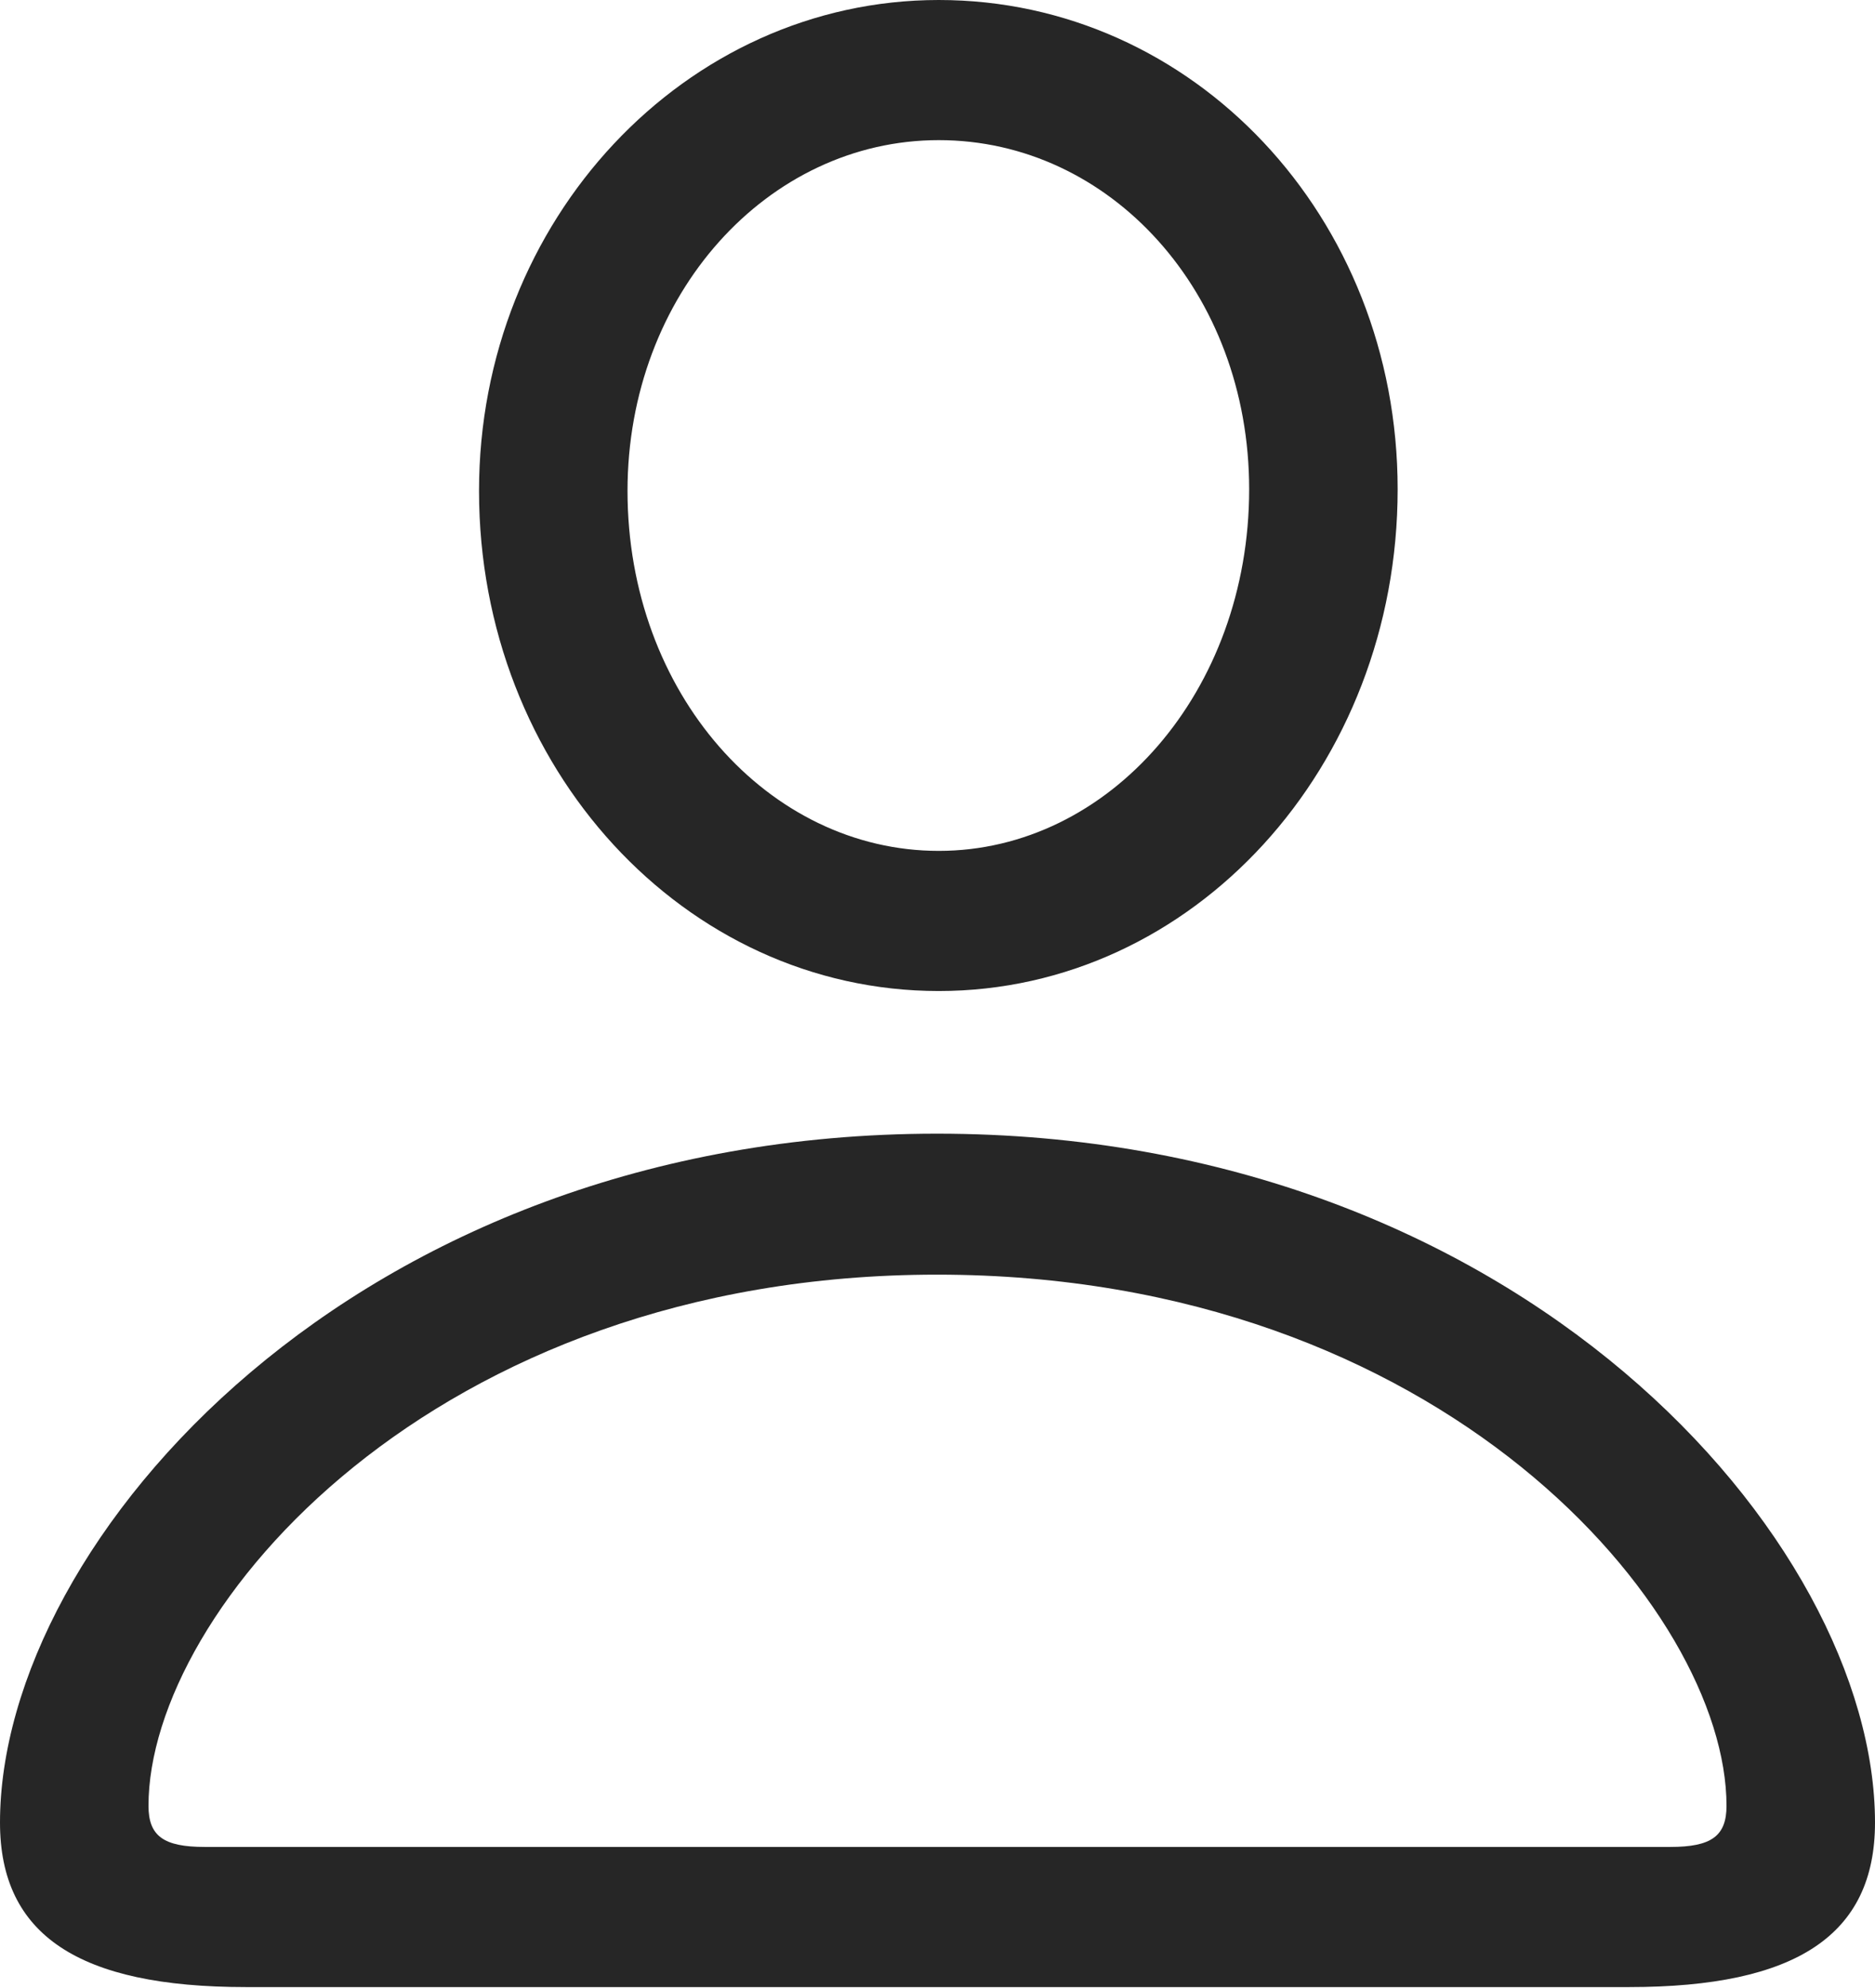 <?xml version="1.0" encoding="UTF-8"?>
<!--Generator: Apple Native CoreSVG 326-->
<!DOCTYPE svg
PUBLIC "-//W3C//DTD SVG 1.1//EN"
       "http://www.w3.org/Graphics/SVG/1.1/DTD/svg11.dtd">
<svg version="1.1" xmlns="http://www.w3.org/2000/svg" xmlns:xlink="http://www.w3.org/1999/xlink" viewBox="0 0 558.75 592.25">
 <g>
  <rect height="592.25" opacity="0" width="558.75" x="0" y="0"/>
  <path d="M73.25 592L485.5 592C535.25 592 558.75 576.5 558.75 543C558.75 458.75 452.5 337.75 279.25 337.75C106.25 337.75 0 458.75 0 543C0 576.5 23.5 592 73.25 592ZM61 550.25C48.75 550.25 44.25 547 44.25 538C44.25 479.75 129 379.75 279.25 379.75C429.75 379.75 514.5 479.75 514.5 538C514.5 547 510 550.25 497.75 550.25ZM279.75 295.25C355.5 295.25 416.5 228.5 416.5 145.75C416.5 64.5 355.5 0 279.75 0C204.25 0 142.75 65.5 142.75 146.25C142.75 228.75 204 295.25 279.75 295.25ZM279.75 253.5C229 253.5 187 206.5 187 146.25C187 87.75 228.75 41.75 279.75 41.75C330.75 41.75 372.25 87 372.25 145.75C372.25 206 330.5 253.5 279.75 253.5Z" fill="black" fill-opacity="0.85"/>
 </g>
</svg>
